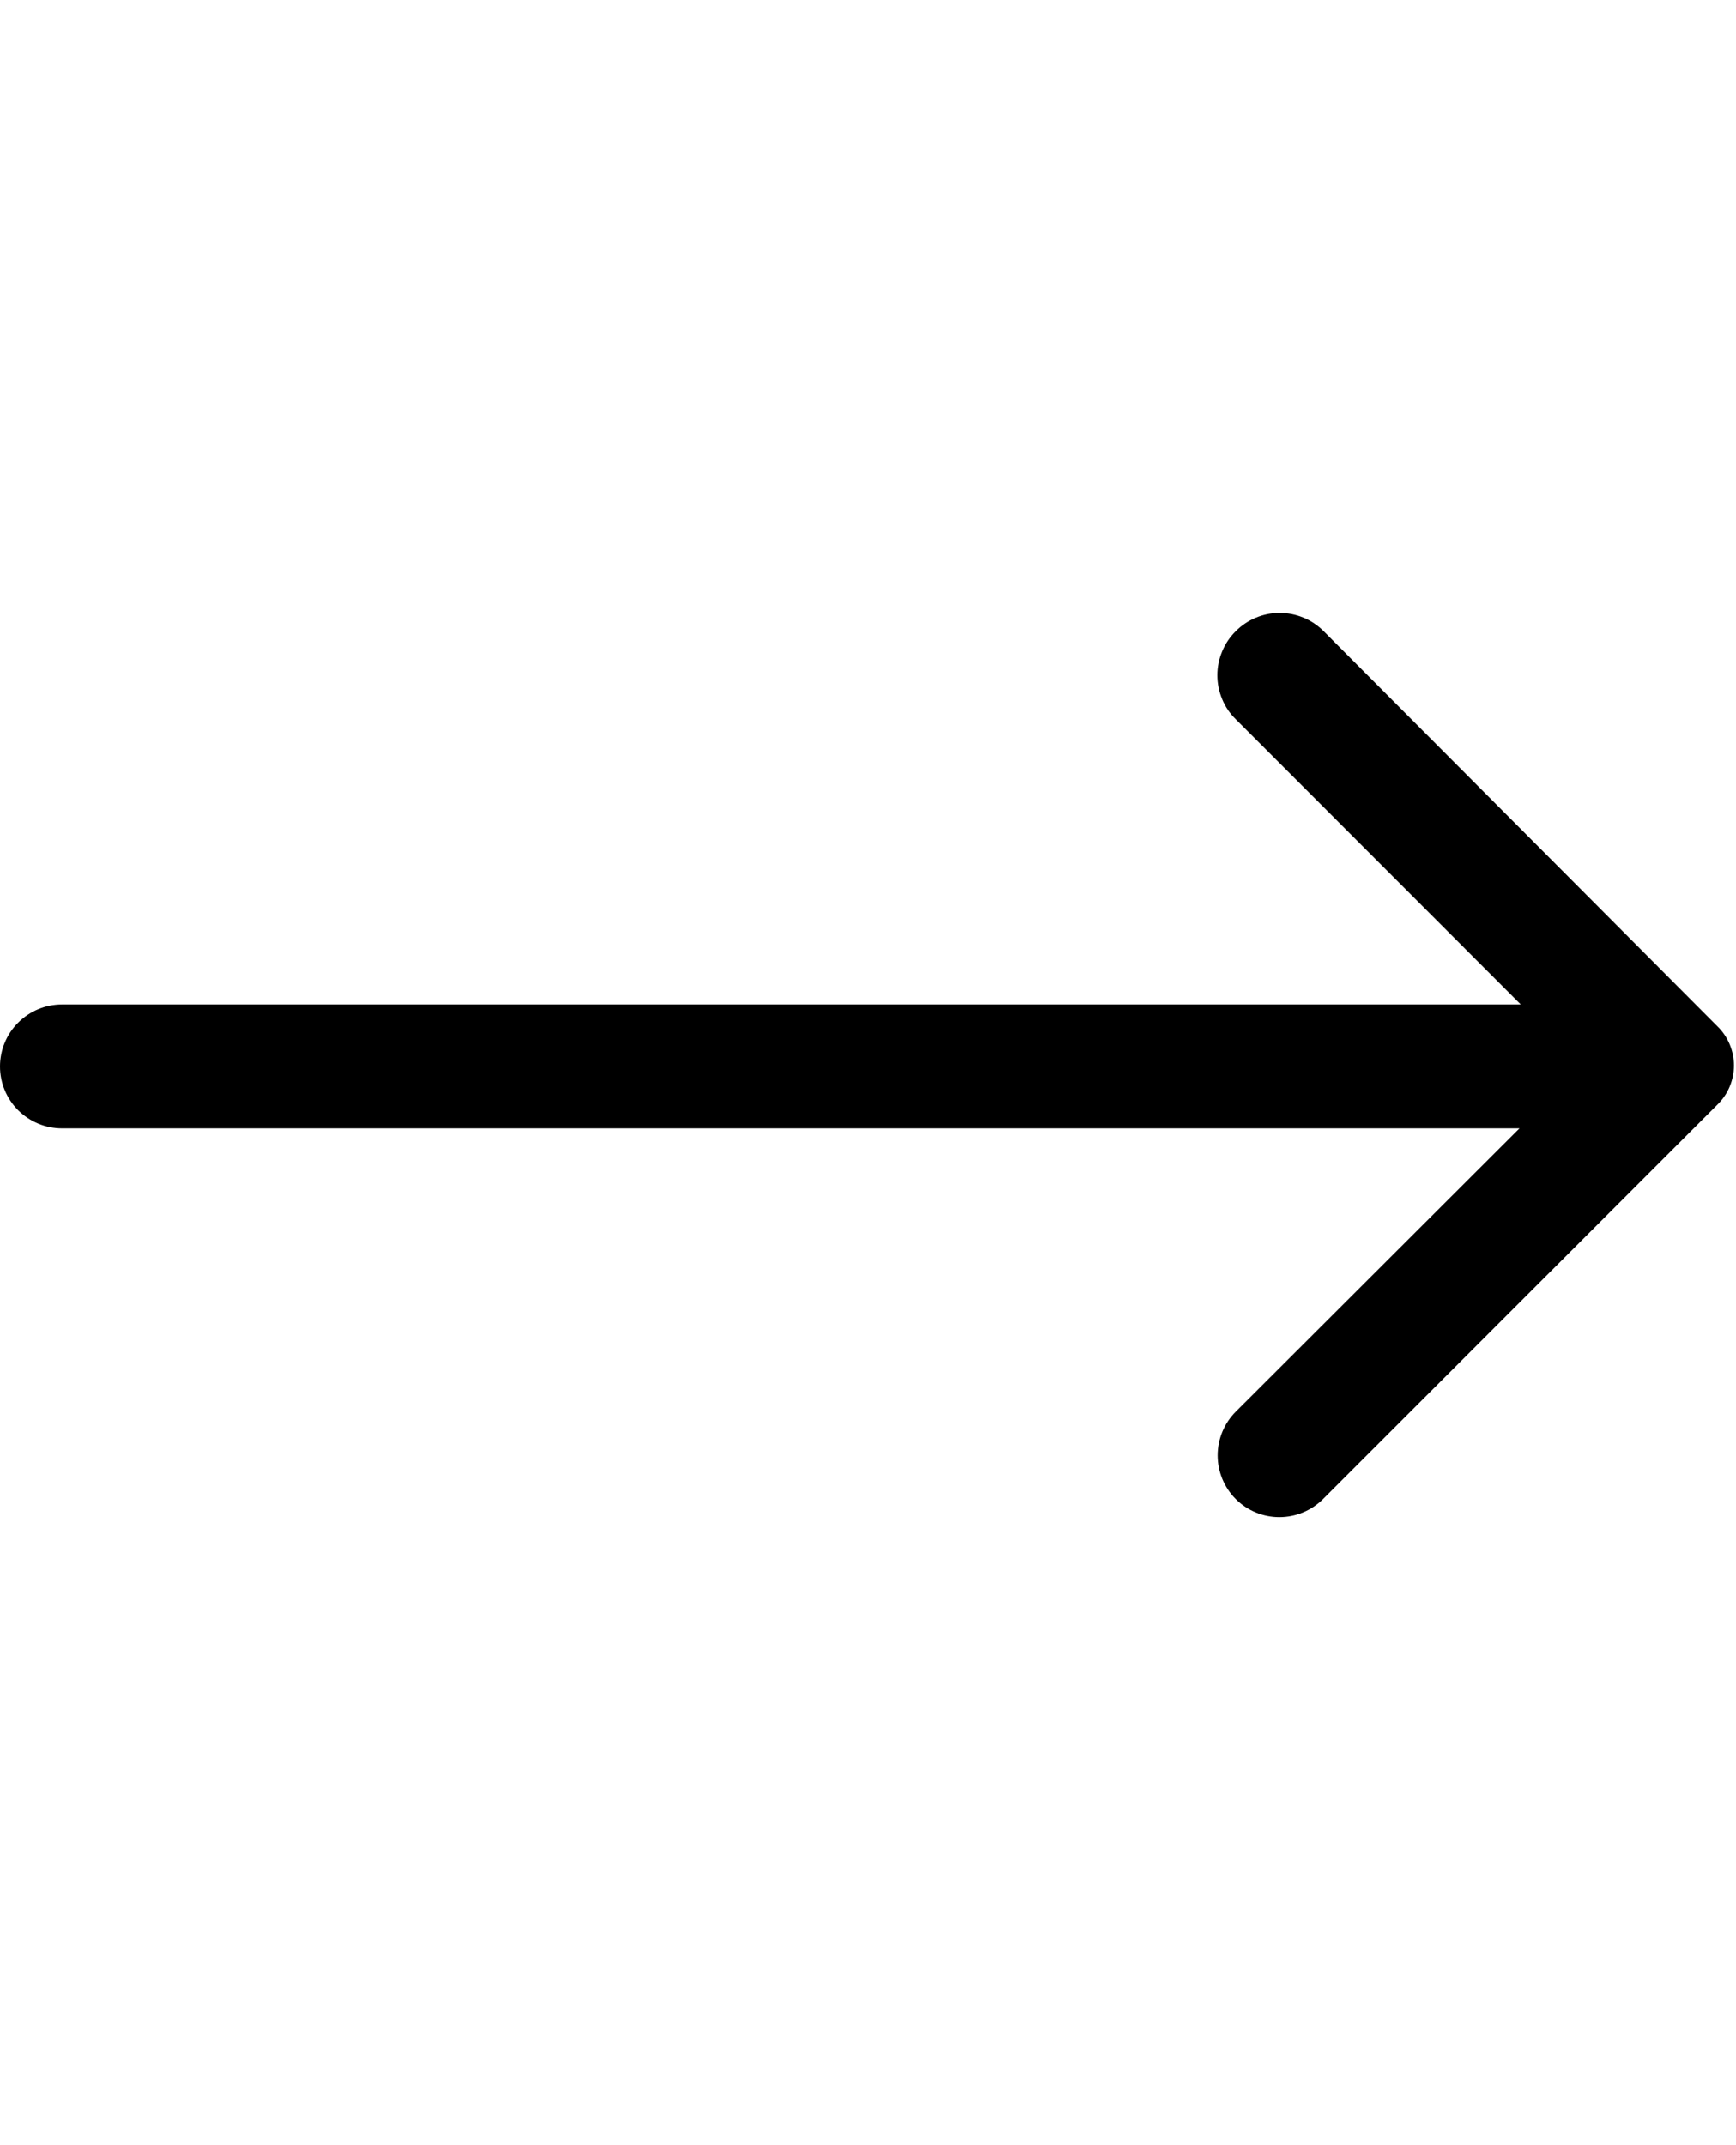 <svg width="17" height="21" viewBox="0 0 17 21" fill="none" xmlns="http://www.w3.org/2000/svg">
<path d="M12.101 6.179C12.044 6.236 11.998 6.303 11.968 6.377C11.937 6.451 11.921 6.53 11.921 6.61C11.921 6.69 11.937 6.77 11.968 6.844C11.998 6.918 12.044 6.985 12.101 7.041L14.892 9.833H0.607C0.446 9.833 0.292 9.897 0.178 10.011C0.064 10.124 0 10.279 0 10.44C0 10.601 0.064 10.755 0.178 10.869C0.292 10.982 0.446 11.046 0.607 11.046H14.88L12.101 13.82C11.988 13.933 11.924 14.087 11.924 14.248C11.924 14.408 11.988 14.562 12.101 14.675C12.214 14.788 12.368 14.852 12.528 14.852C12.689 14.852 12.842 14.788 12.956 14.675L16.816 10.816C16.868 10.766 16.909 10.706 16.937 10.64C16.965 10.574 16.98 10.502 16.98 10.431C16.98 10.358 16.965 10.287 16.937 10.221C16.909 10.155 16.868 10.095 16.816 10.045L12.962 6.179C12.906 6.123 12.839 6.077 12.765 6.047C12.691 6.016 12.611 6 12.531 6C12.451 6 12.372 6.016 12.298 6.047C12.224 6.077 12.157 6.123 12.101 6.179Z" fill="black"/>
</svg>
